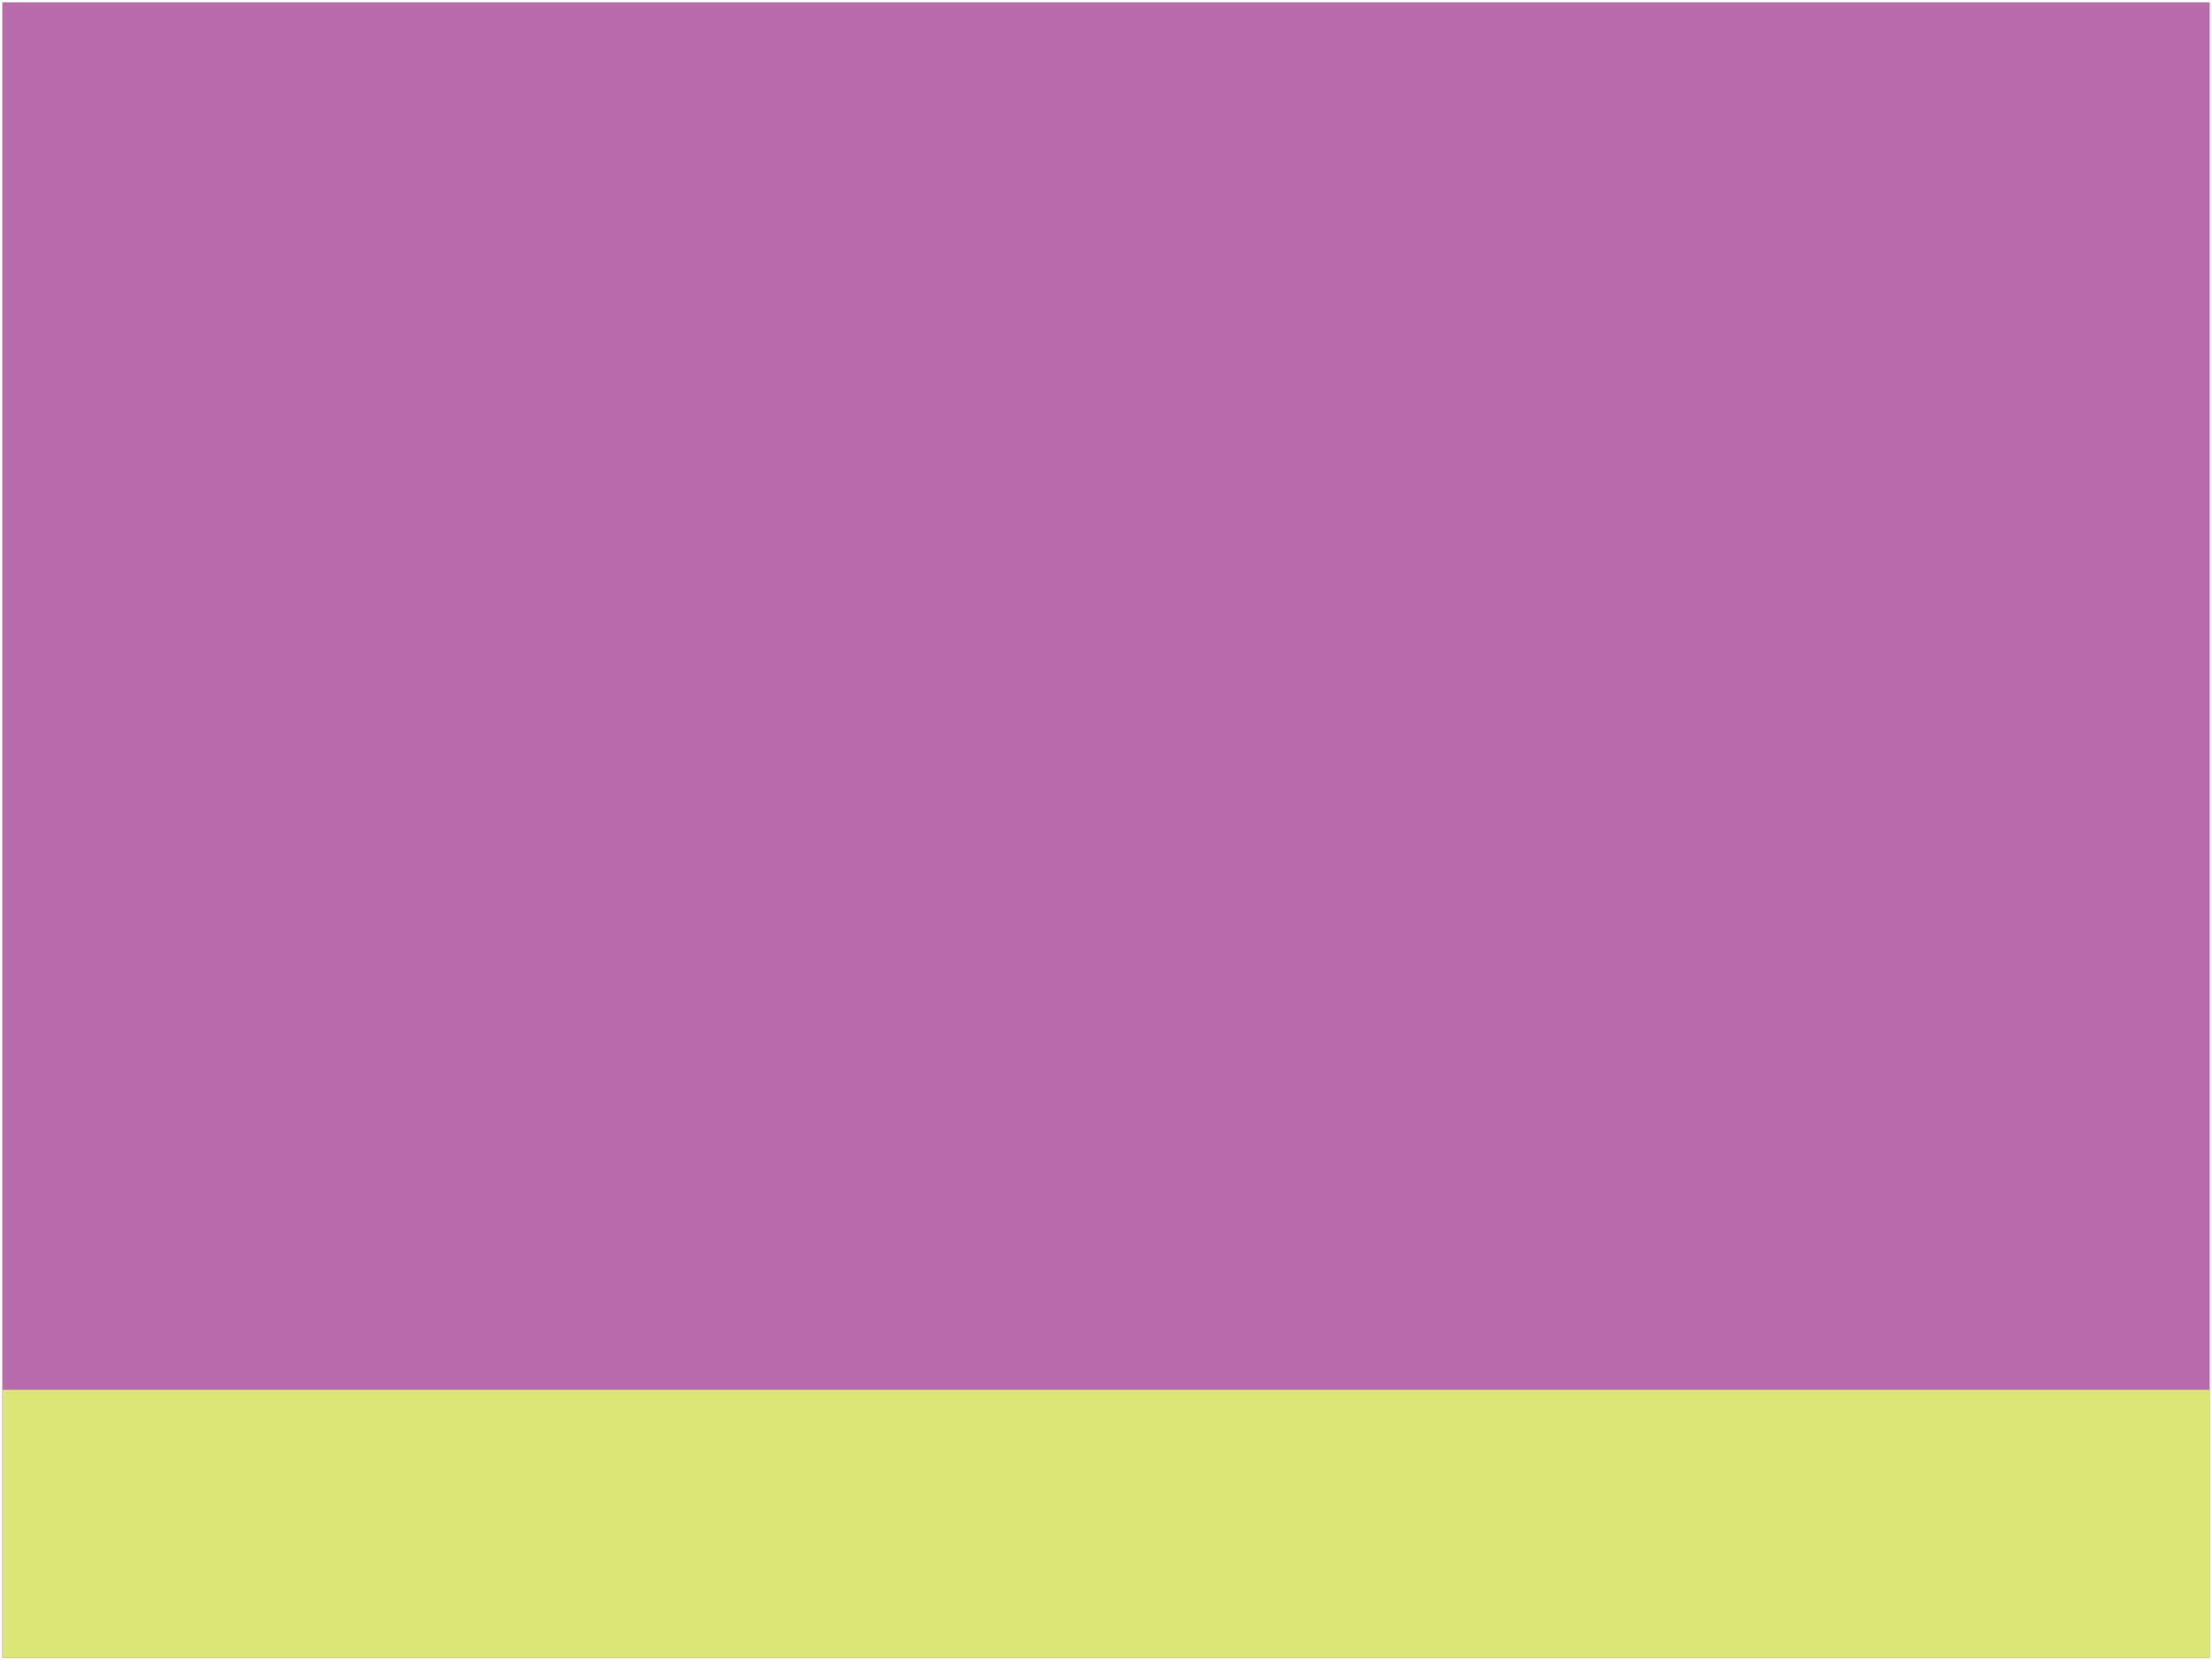 <svg xmlns="http://www.w3.org/2000/svg" xmlns:xlink="http://www.w3.org/1999/xlink" version="1.1" width="481" height="361" viewBox="-0.5 -0.5 481 361">
  <!-- Exported by Scratch - http://scratch.mit.edu/ -->
  <path id="ID0.48998571652919054" fill="#B86CAC" d="M 0 0 L 480 0 L 480 360 L 0 360 L 0 0 Z " stroke-width="1"/>
  <path id="ID0.5159980528987944" fill="#DCE577" d="M 0 301.700 L 480 301.700 L 480 360 L 0 360 L 0 301.700 Z " stroke-width="1"/>
</svg>